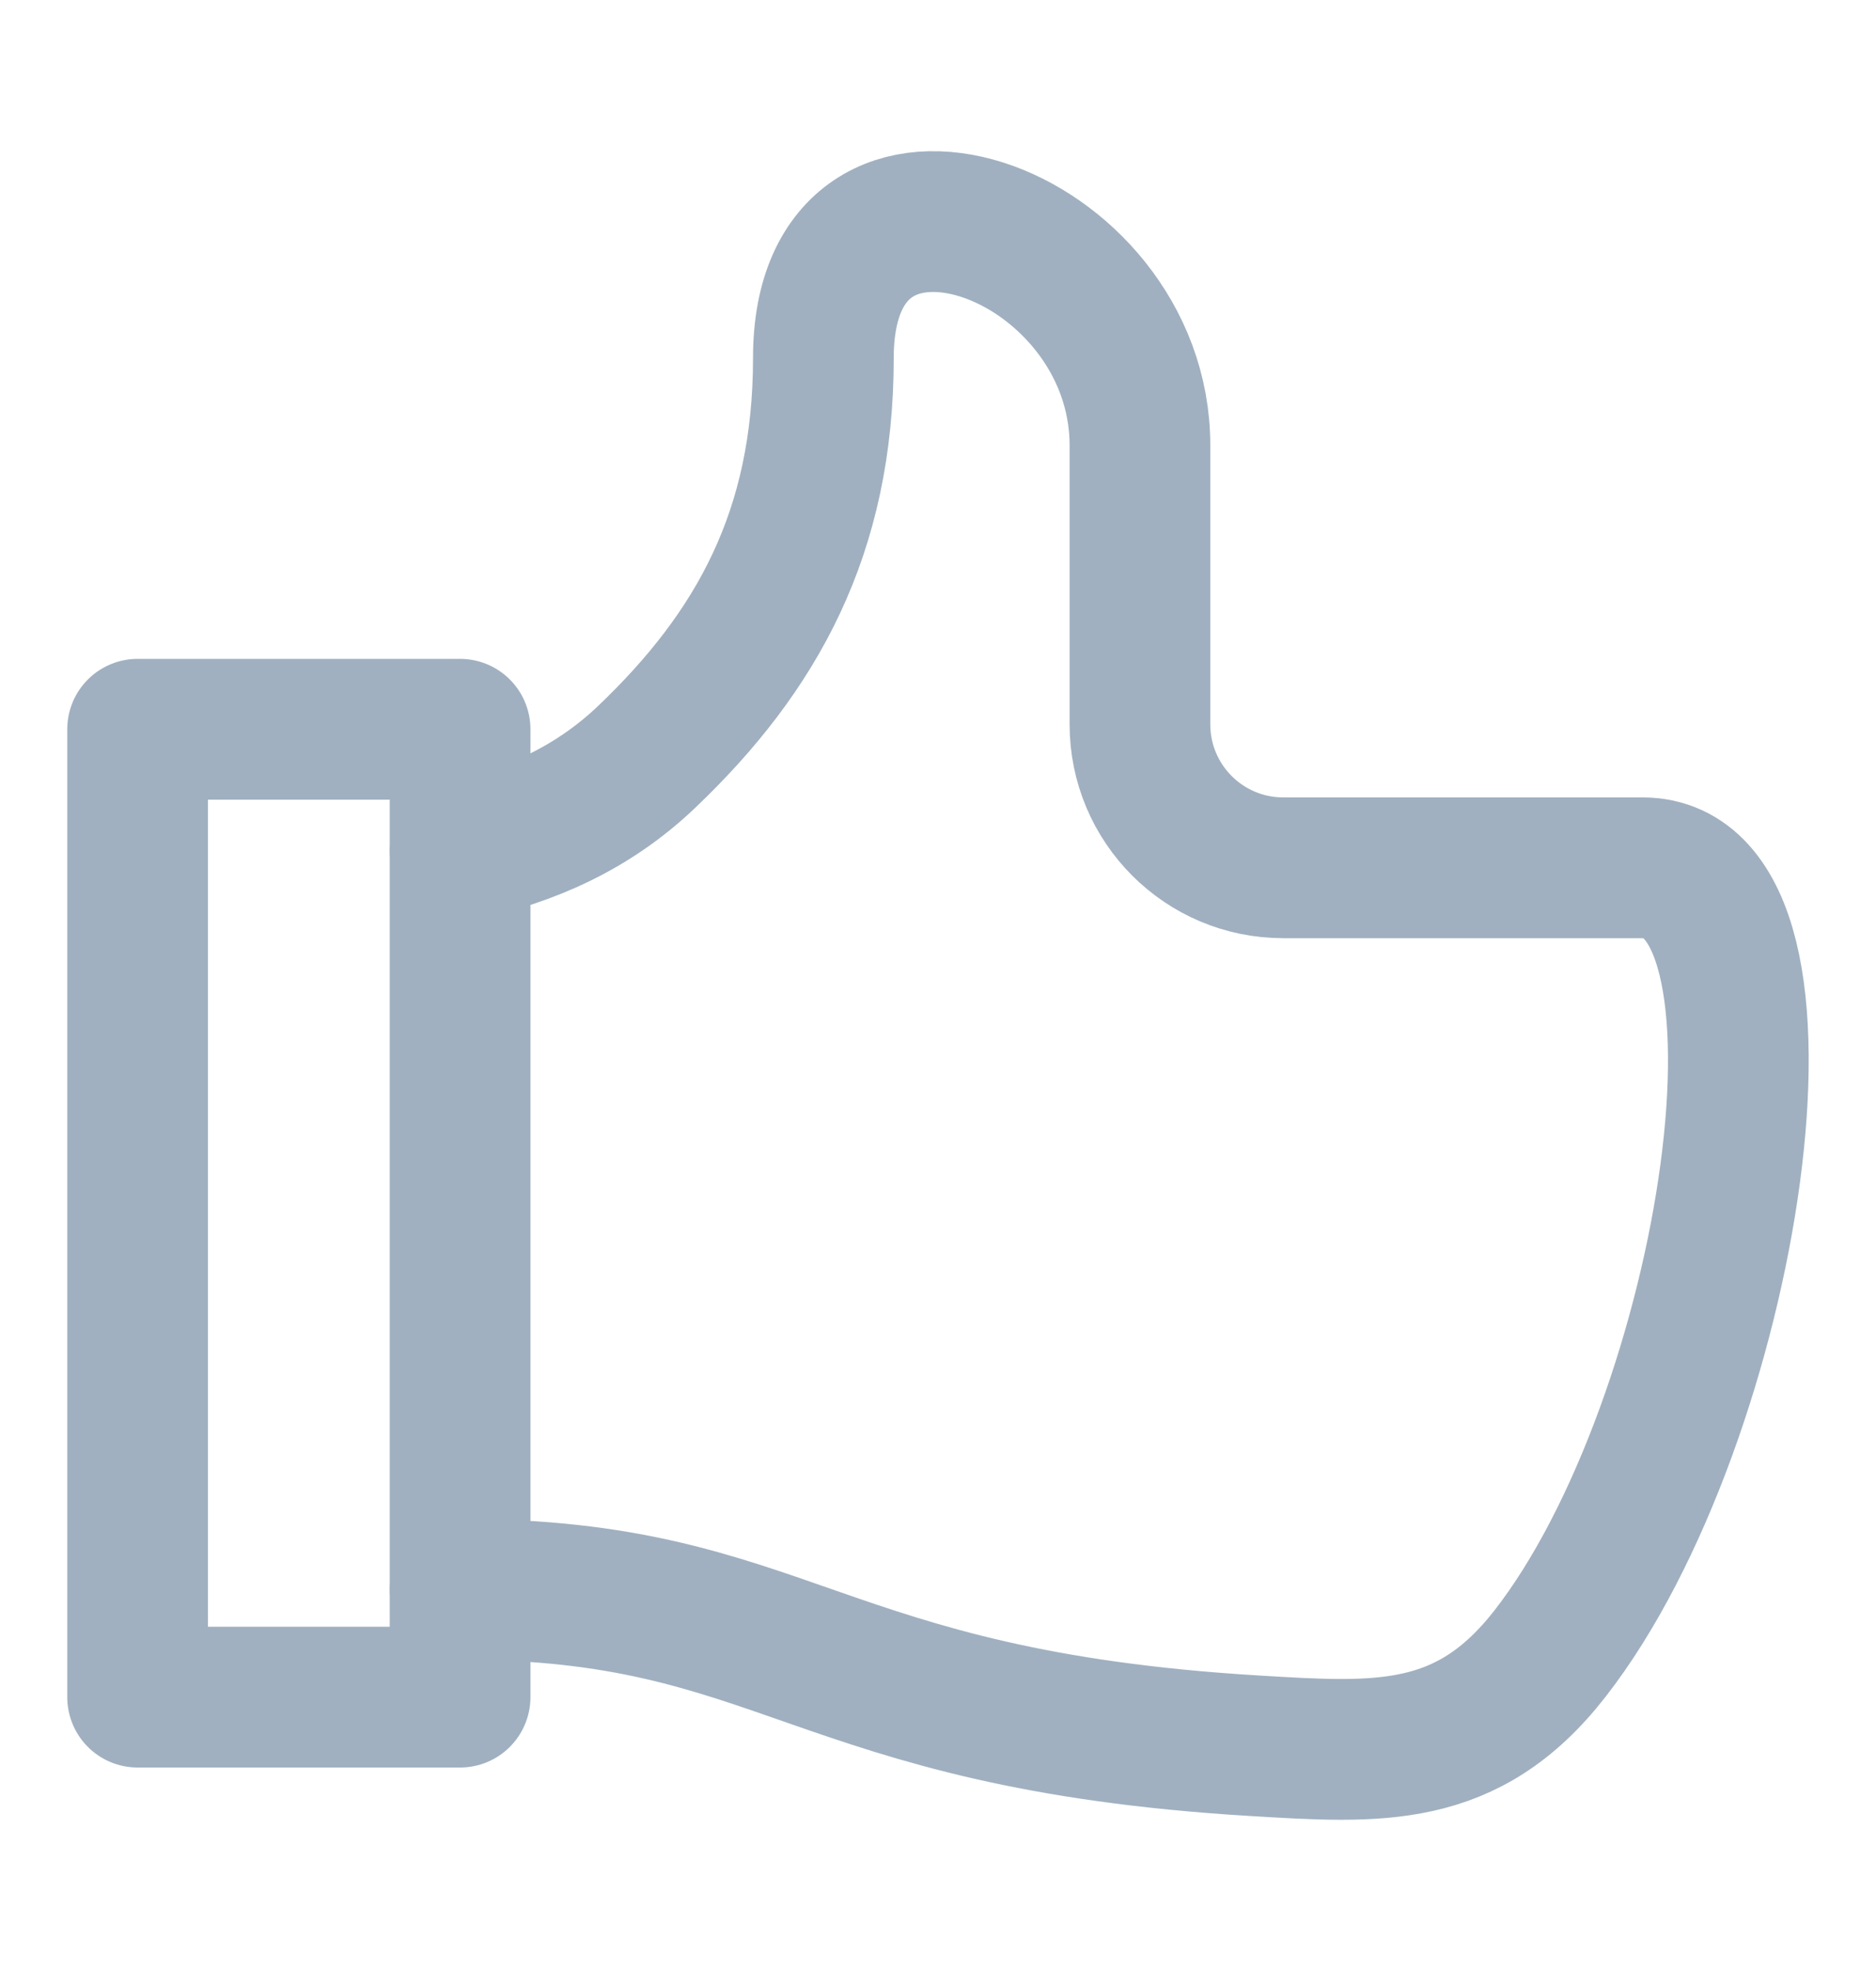<svg width="20" height="21" viewBox="0 0 20 21" fill="none" xmlns="http://www.w3.org/2000/svg">
<path d="M4.905 7.77H1.467V18.082H4.905V7.77Z" stroke="#A0B0C0" stroke-width="1.5" stroke-linecap="round" stroke-linejoin="round"/>
<path d="M4.906 16.933C8.383 16.933 8.666 18.317 13.373 18.6C14.695 18.679 15.644 18.748 16.524 17.619C18.457 15.14 19.386 9.246 17.511 9.246H13.681C12.837 9.246 12.153 8.562 12.153 7.718V4.746C12.153 2.439 8.778 1.229 8.778 3.814C8.778 5.669 8.071 6.944 6.891 8.067C6.314 8.616 5.638 8.91 4.906 9.067" stroke="#A0B0C0" stroke-width="1.5" stroke-linecap="round" stroke-linejoin="round"/>
</svg>
